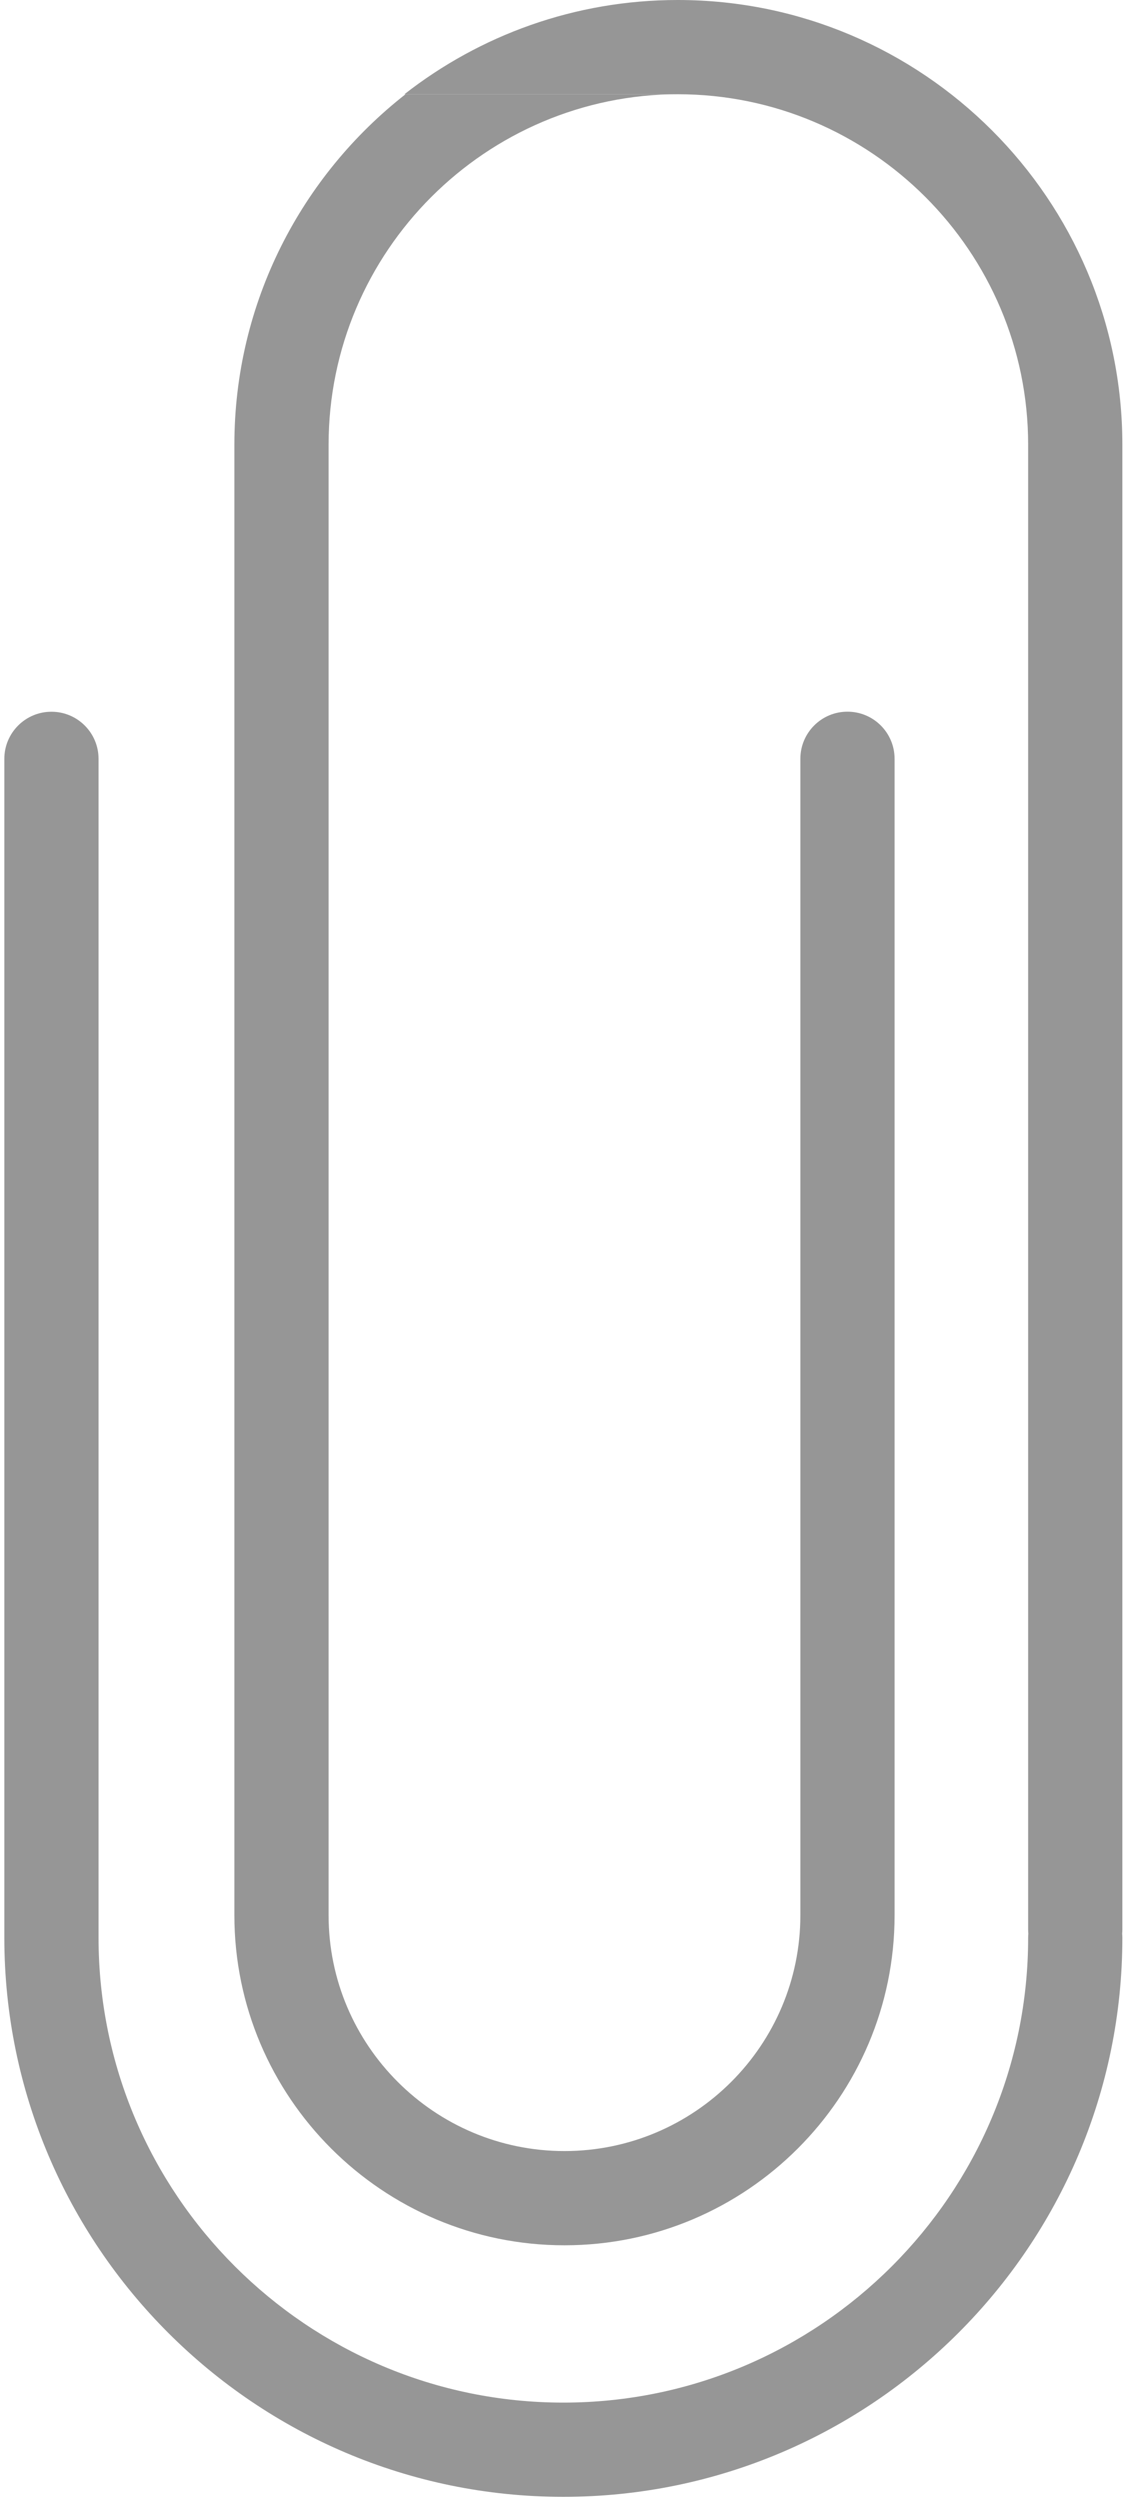 <svg width="132" height="292" viewBox="0 0 132 292" fill="none" xmlns="http://www.w3.org/2000/svg">
    <style>
        .front {
            position: relative;
            z-index: -5;
        }
    </style>
    
    <path class="front" fill-rule="evenodd" clip-rule="evenodd"
        d="M47.242 11.007L79.174 11.007C101.742 11.007 120.102 29.371 120.102 51.943L120.102 225.378C120.102 225.535 120.113 225.69 120.125 225.844C120.112 225.998 120.102 226.153 120.102 226.31C120.102 256.25 95.744 280.609 65.803 280.609C35.868 280.609 11.512 256.251 11.512 226.31L11.512 88.629C11.512 85.59 9.049 83.126 6.01 83.126C2.971 83.126 0.506 85.59 0.506 88.629L0.506 226.309C0.507 262.318 29.8 291.614 65.803 291.614C101.812 291.614 131.108 262.318 131.108 226.309C131.108 226.152 131.097 225.997 131.085 225.843C131.098 225.689 131.108 225.534 131.108 225.377L131.108 51.941C131.108 23.3 107.81 2.84808e-05 79.174 2.59774e-05C67.144 0 56.056 4.113 47.242 11.007Z"
        fill="#969696" />
    <path
        d="M27.379 51.935L27.379 137.331L27.379 200.608L27.379 223.687C27.379 244.943 44.678 262.236 65.939 262.236C87.202 262.236 104.5 244.943 104.5 223.687L104.5 88.622C104.5 85.583 102.036 83.119 98.997 83.119C95.957 83.119 93.494 85.583 93.494 88.622L93.494 223.687C93.494 238.874 81.133 251.23 65.939 251.23C50.746 251.23 38.385 238.874 38.385 223.687L38.385 200.608L38.385 137.332L38.385 51.936C38.385 29.365 56.744 11 79.31 11L47.378 11C35.213 20.515 27.379 35.327 27.379 51.935Z"
        fill="#969696" />
</svg>